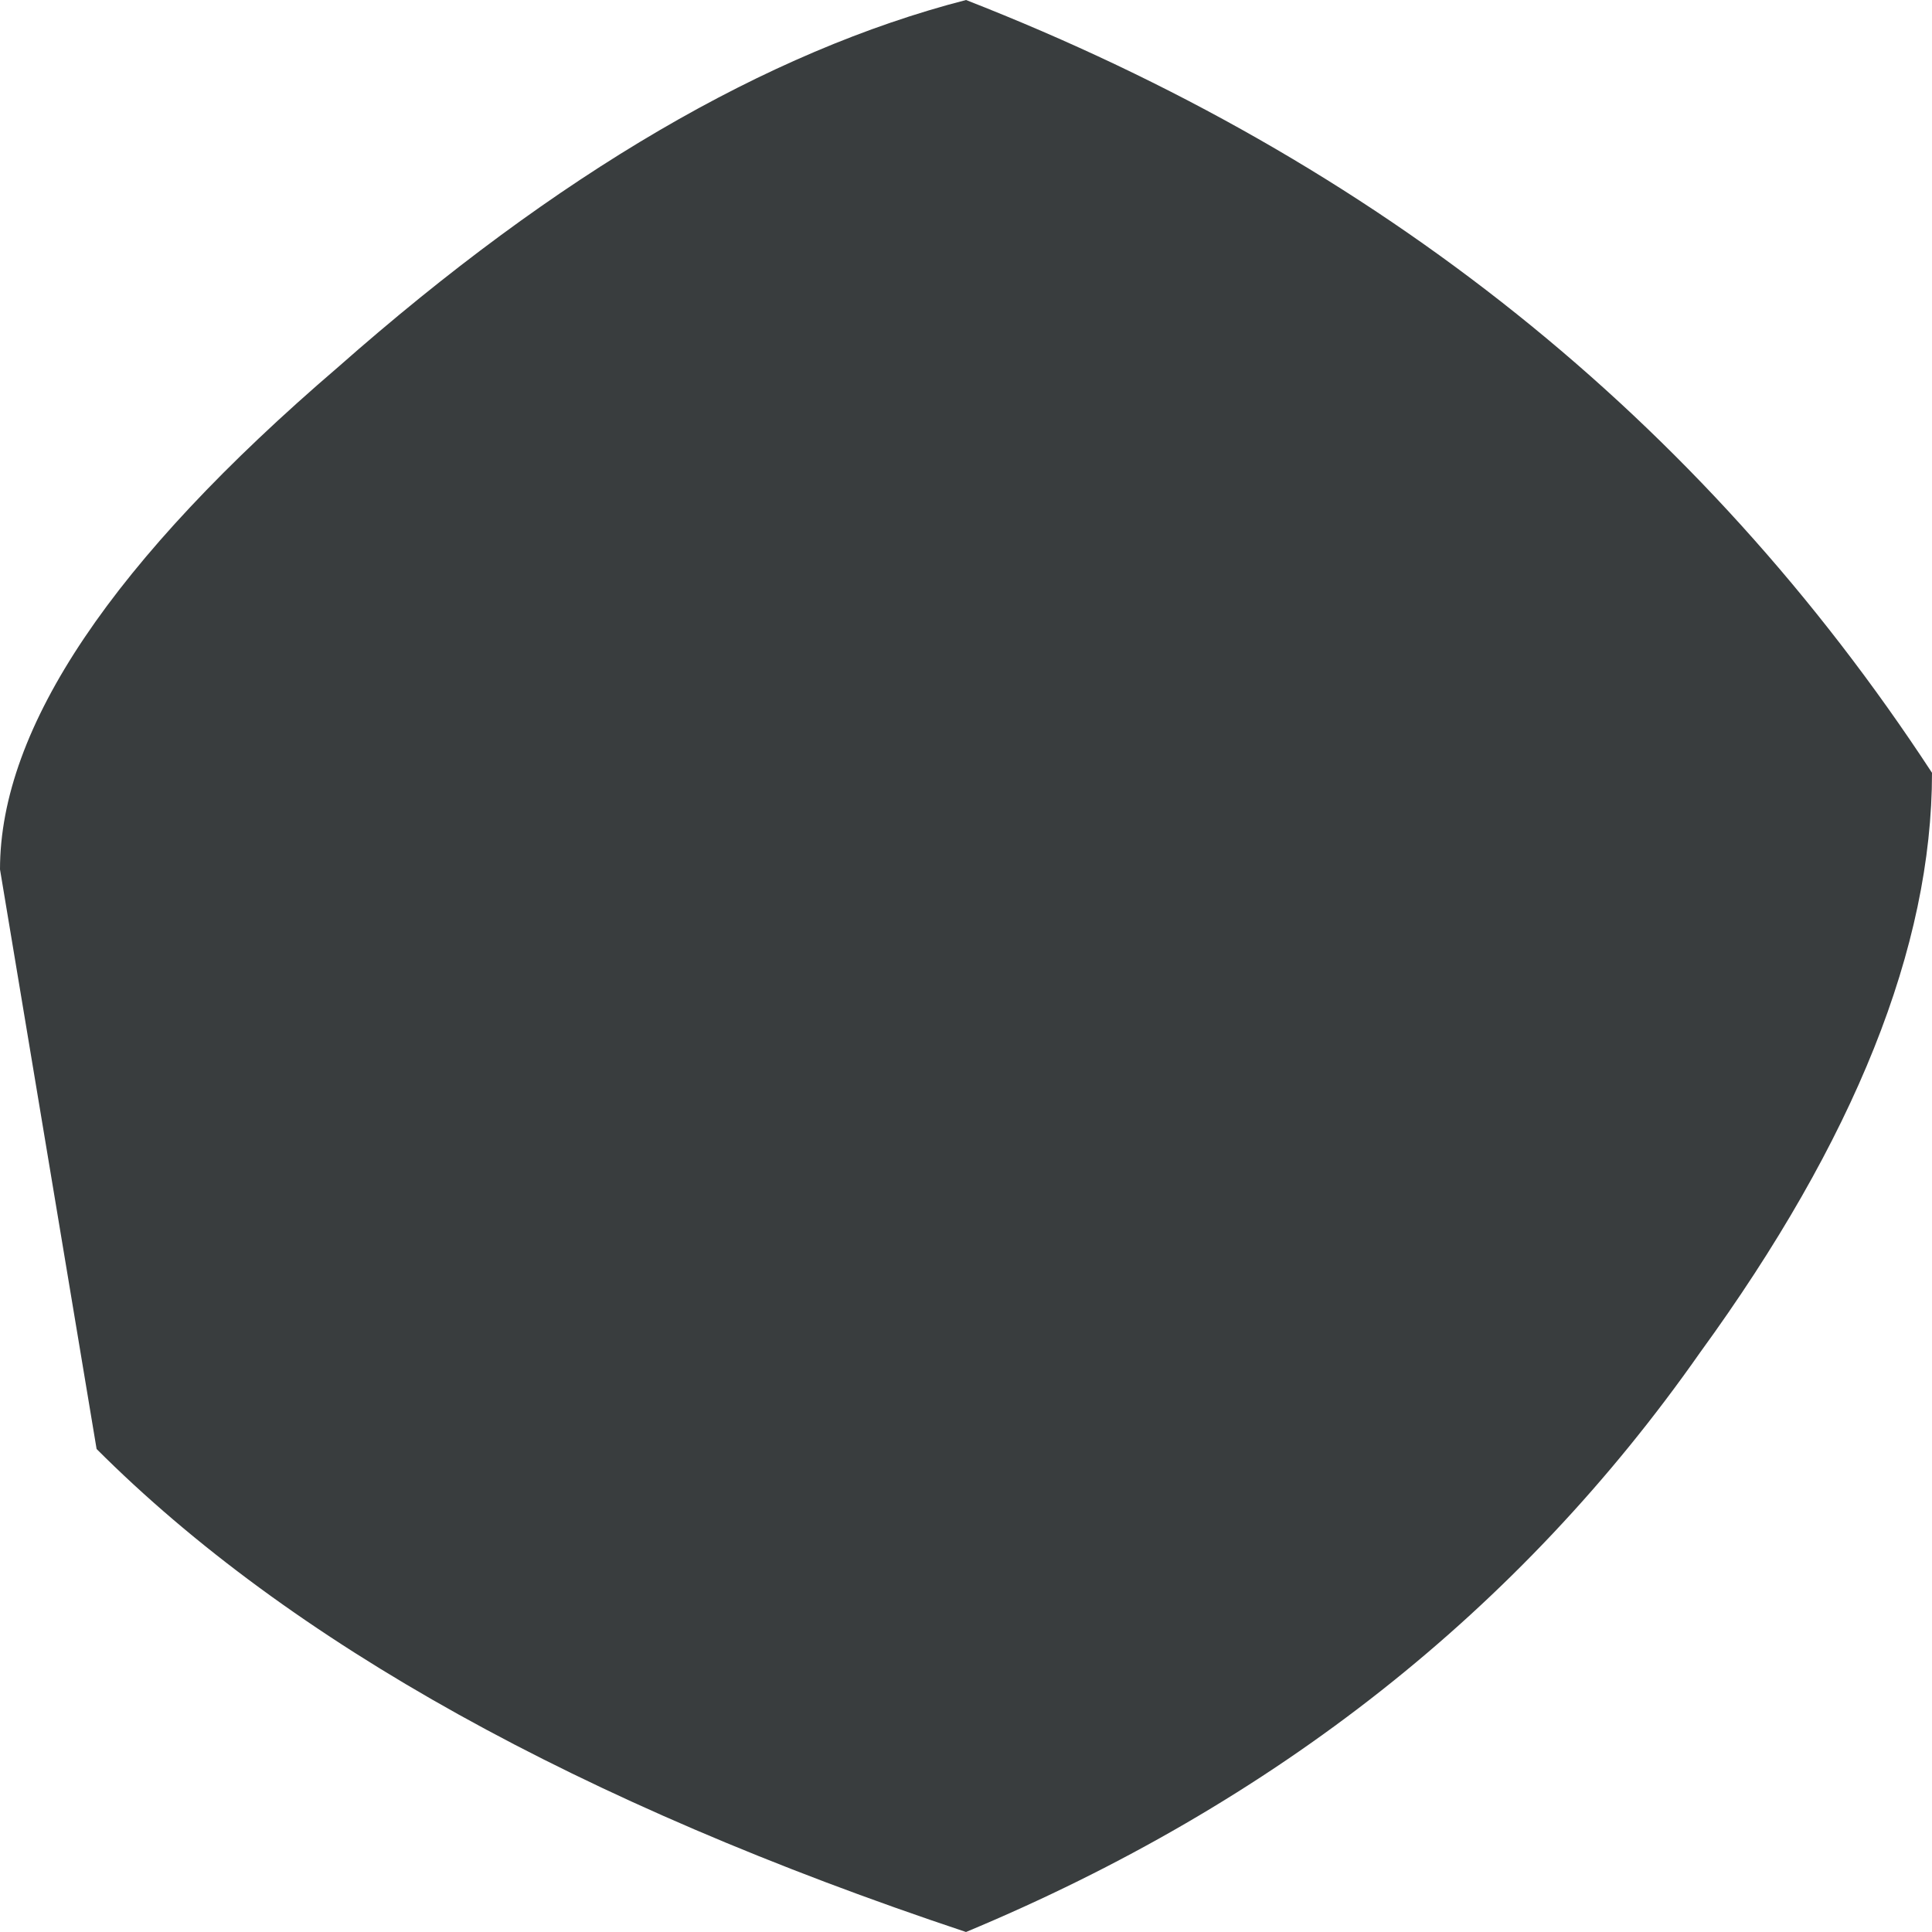 <?xml version="1.0" encoding="UTF-8" standalone="no"?>
<svg xmlns:ffdec="https://www.free-decompiler.com/flash" xmlns:xlink="http://www.w3.org/1999/xlink" ffdec:objectType="shape" height="10.0px" width="10.0px" xmlns="http://www.w3.org/2000/svg">
  <g transform="matrix(1.0, 0.0, 0.0, 1.0, -219.0, -75.0)">
    <path d="M229.0 79.0 Q229.0 80.35 227.8 82.0 226.4 84.0 224.0 85.0 221.0 84.0 219.5 82.5 L219.0 79.5 Q219.0 78.4 220.75 76.9 222.45 75.4 224.0 75.0 227.2 76.25 229.0 79.0" fill="#393d3e" fill-rule="evenodd" stroke="none"/>
  </g>
</svg>
